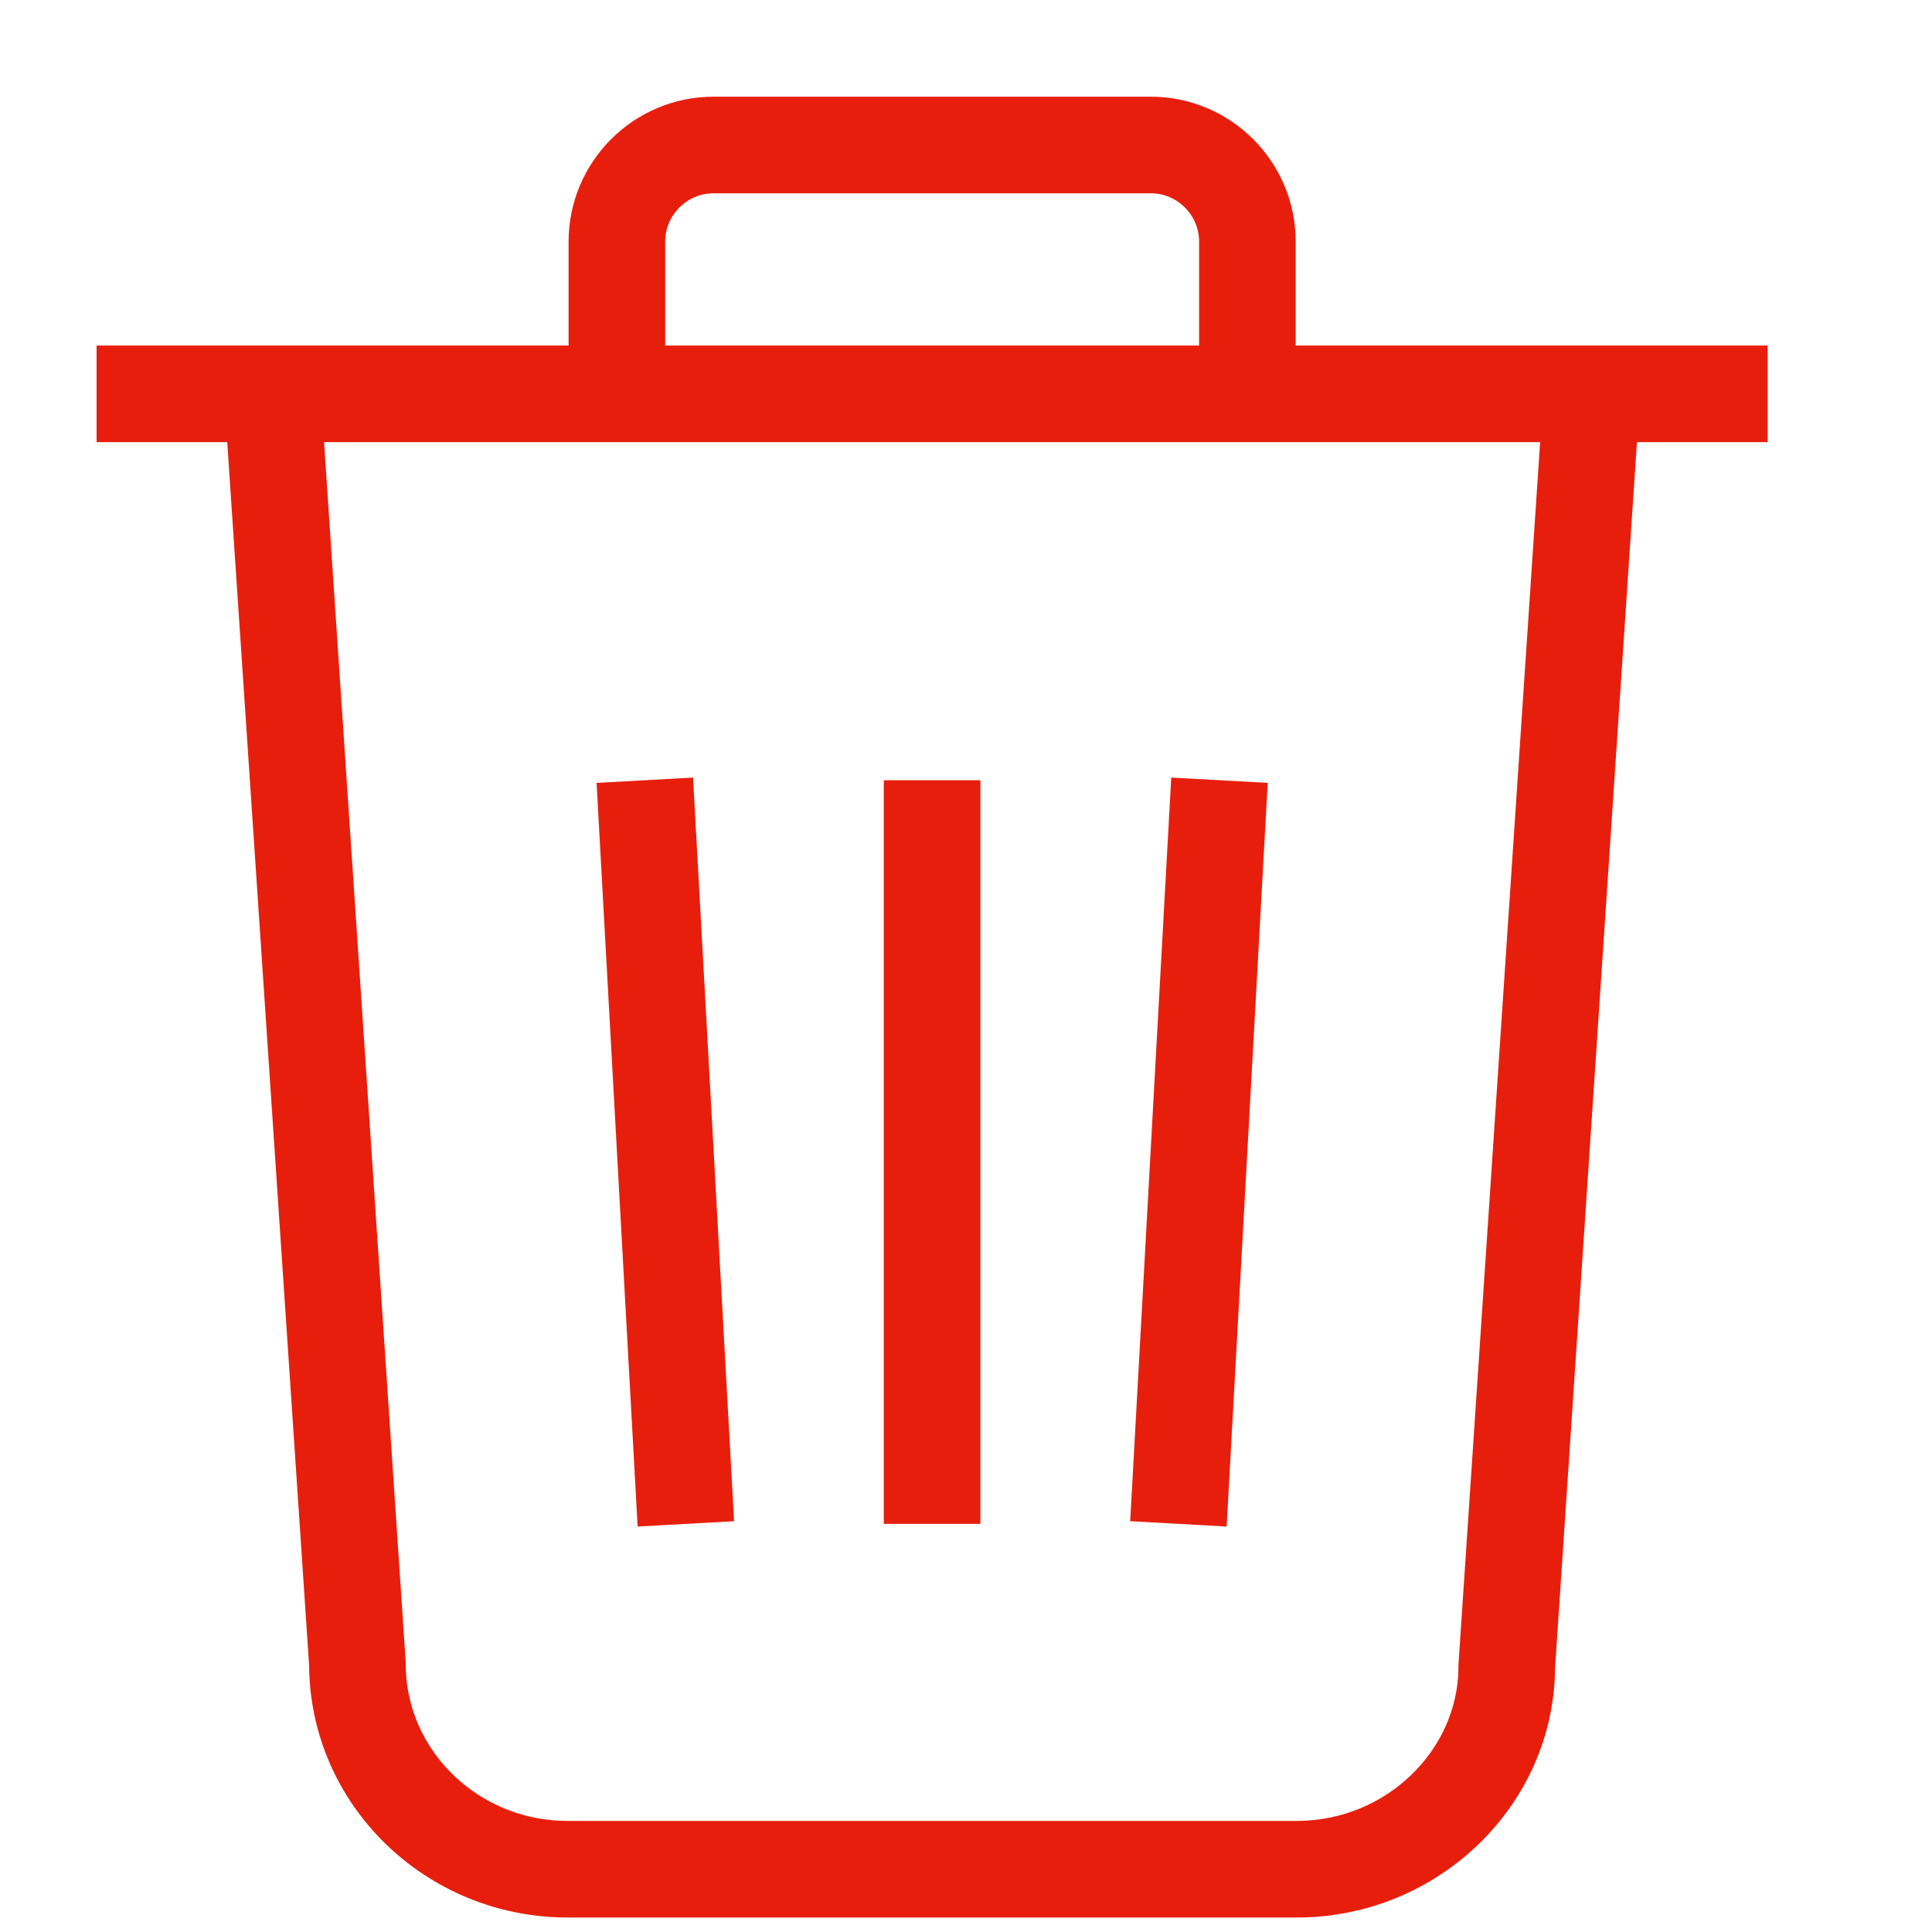 <?xml version="1.0" encoding="UTF-8"?>
<svg width="20px" height="20px" viewBox="0 0 20 20" version="1.1" xmlns="http://www.w3.org/2000/svg" xmlns:xlink="http://www.w3.org/1999/xlink">
    <!-- Generator: Sketch 46.2 (44496) - http://www.bohemiancoding.com/sketch -->
    <title>@2xDelete</title>
    <desc>Created with Sketch.</desc>
    <defs></defs>
    <g id="Page-1" stroke="none" stroke-width="1" fill="none" fill-rule="evenodd">
        <g id="Delete" stroke="#E81E0C">
            <path d="M16.448,4.525 L15.598,17.249 C15.598,18.397 14.622,19.35 13.423,19.35 L5.876,19.35 C4.676,19.35 3.7,18.397 3.7,17.225 L2.85,4.525" id="Stroke-1"></path>
            <path d="M1,4.077 L18.299,4.077" id="Stroke-3"></path>
            <path d="M9.649,8.077 L9.649,15.775" id="Stroke-5"></path>
            <path d="M6.675,8.077 L7.1,15.775" id="Stroke-7"></path>
            <path d="M12.624,8.077 L12.199,15.775" id="Stroke-9"></path>
            <path d="M6.386,3.653 L6.386,2.501 C6.386,1.95 6.836,1.501 7.386,1.501 L11.913,1.501 C12.463,1.501 12.913,1.95 12.913,2.501 L12.913,3.653" id="Stroke-11"></path>
        </g>
    </g>
</svg>